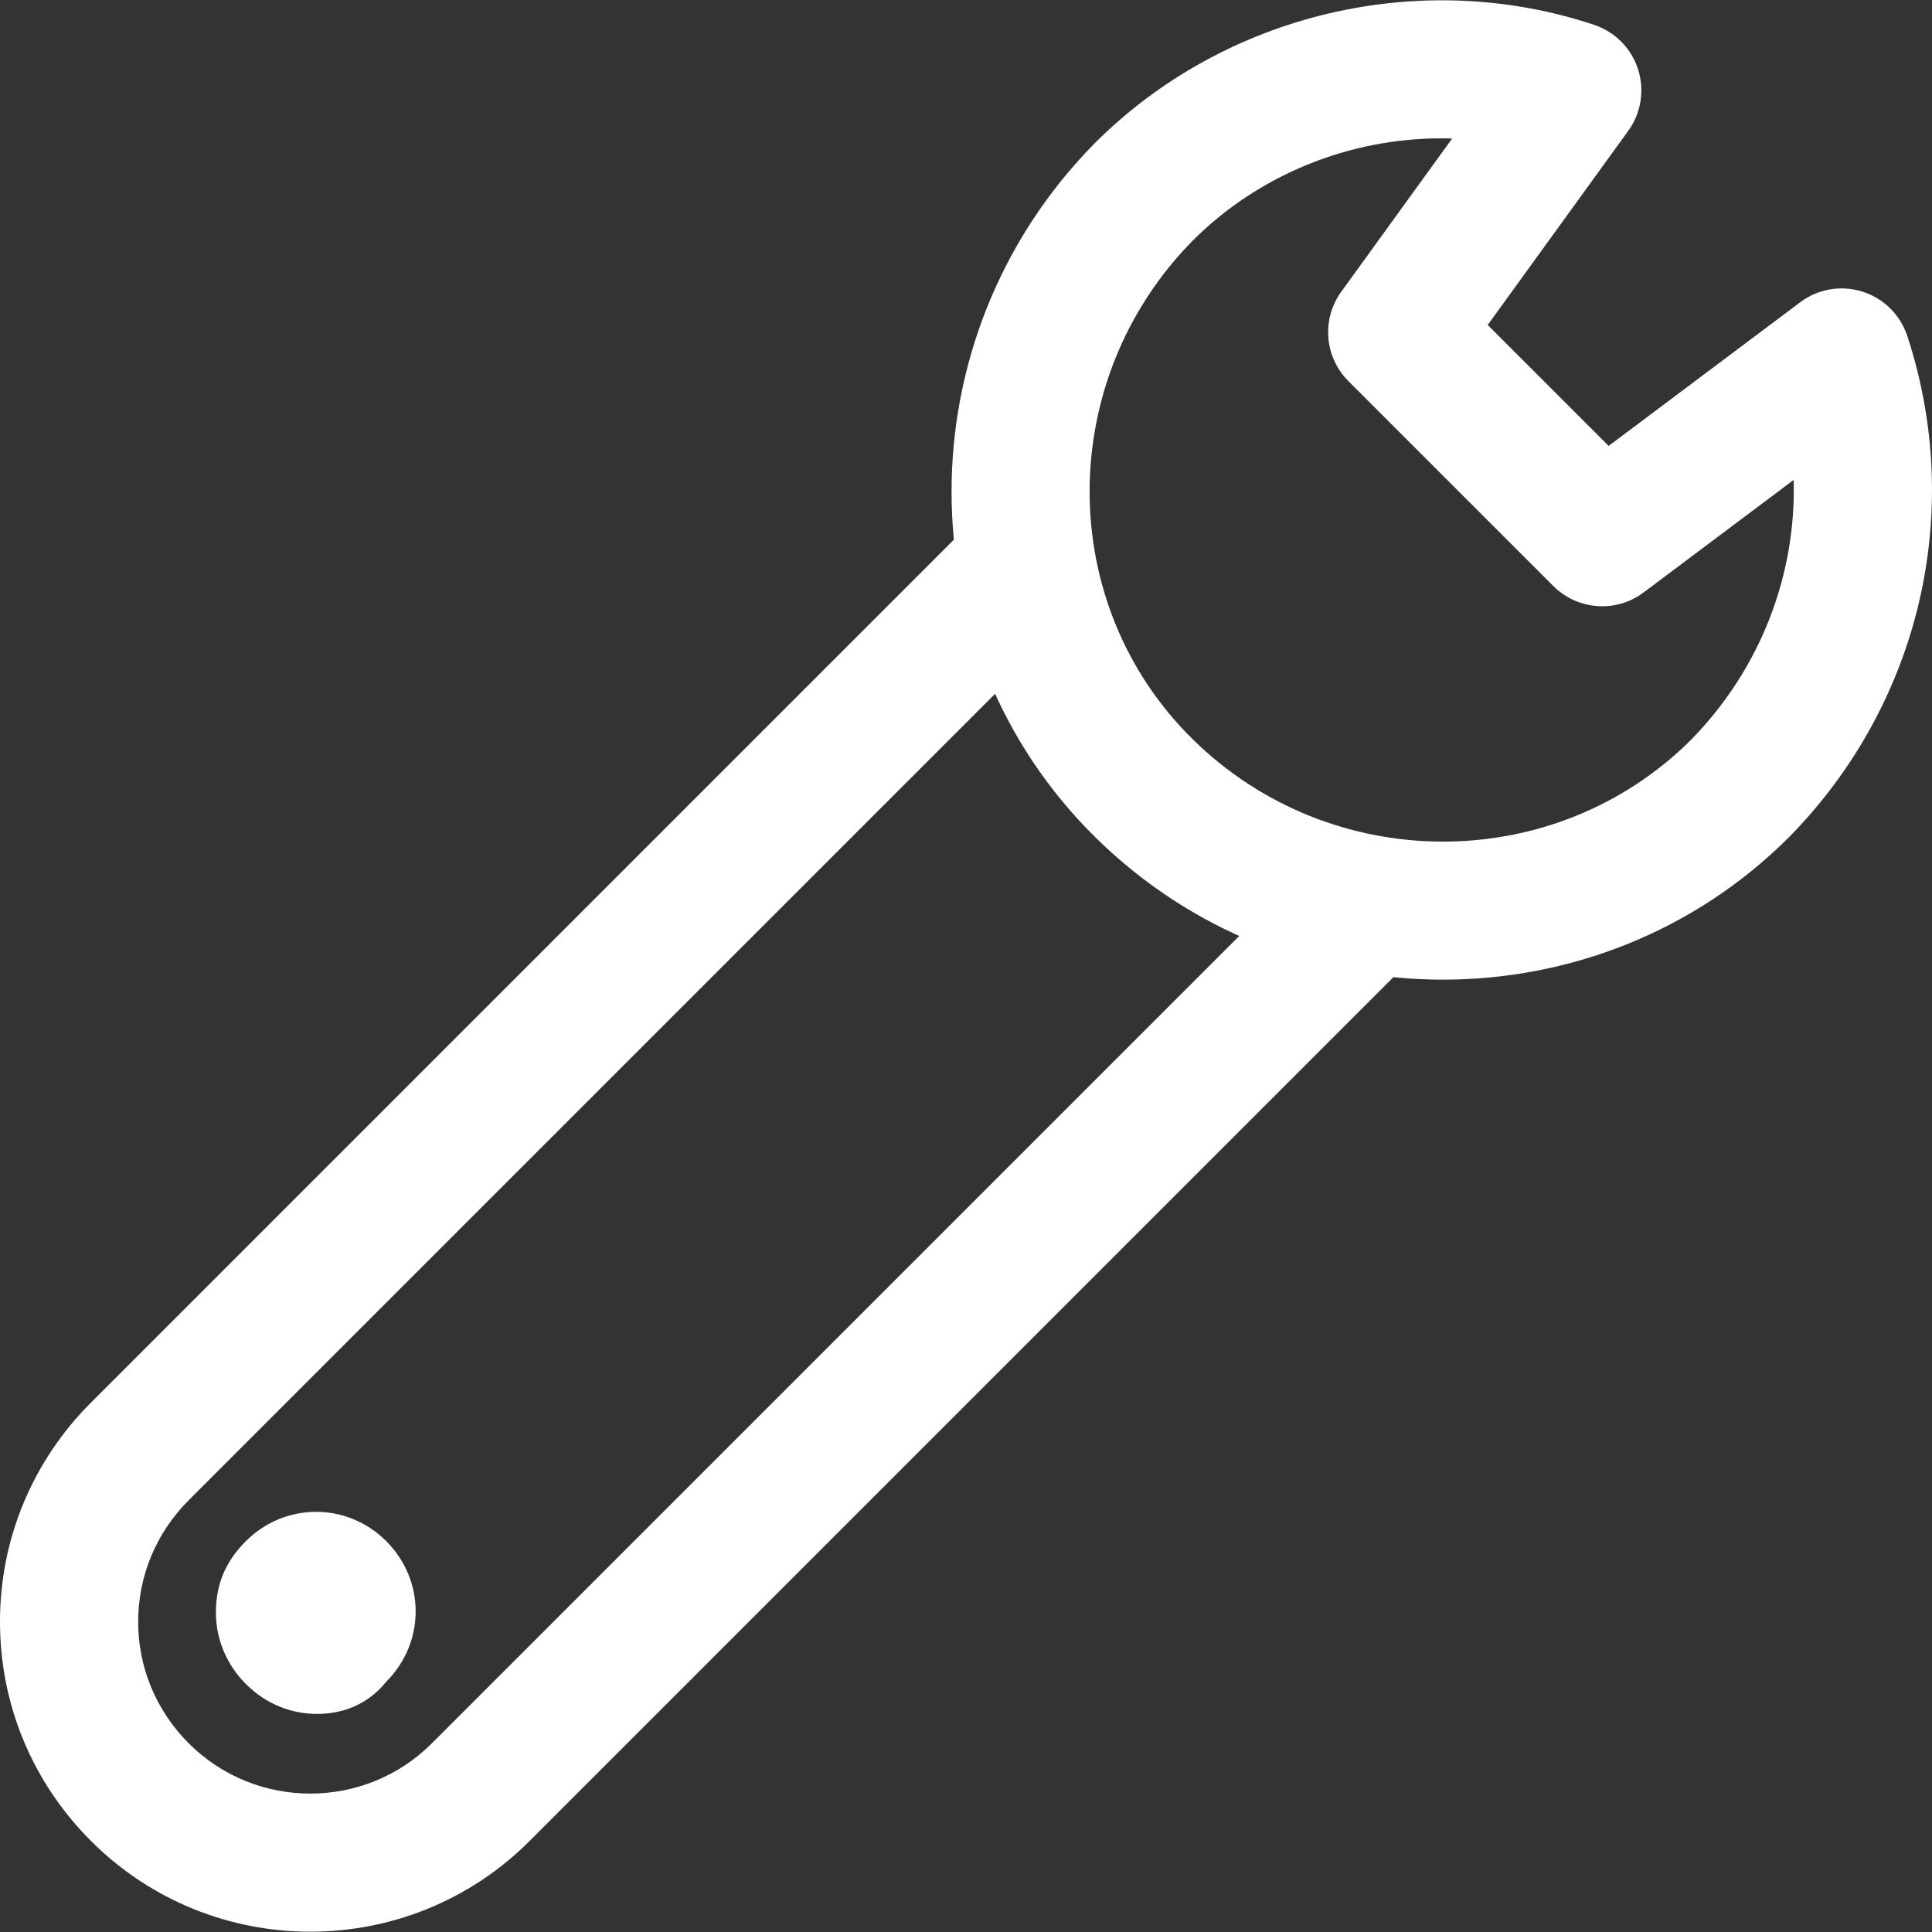 <?xml version="1.0" encoding="iso-8859-1"?>
<!-- Generator: Adobe Illustrator 19.0.0, SVG Export Plug-In . SVG Version: 6.00 Build 0)  -->
<svg version="1.1" id="Capa_1" xmlns="http://www.w3.org/2000/svg" xmlns:xlink="http://www.w3.org/1999/xlink" x="0px" y="0px"
	 viewBox="0 0 511.993 511.993" style="enable-background:new 0 0 511.993 511.993;" xml:space="preserve" fill="#fff">
<rect x="0" y="0" width="511.993" height="511.993" fill="#333333" stroke="none"/>
<g>
	<g>
		<path d="M505.446,89.037c-1.843-5.608-6.267-9.984-11.894-11.754c-5.645-1.788-11.772-0.732-16.483,2.813l-50.762,38.074
			L394.255,86.12l37.232-51.433c3.424-4.723,4.388-10.789,2.6-16.343c-1.782-5.547-6.103-9.917-11.638-11.76
			C376.46-8.74,324.539,3.527,290.114,37.952c-50.664,51.378-50.579,133.898,0.177,183.952
			c25.497,25.137,58.842,37.708,92.113,37.708c33.314,0,66.549-12.602,91.747-37.806c0.037-0.043,0.085-0.085,0.128-0.128
			C508.796,186.466,520.739,135.643,505.446,89.037z M448.197,195.992c-36.189,36.109-95.476,36.054-132.196-0.159
			c-36.384-35.877-36.299-95.171,0.092-132.08c17.582-17.576,41.583-27.09,65.872-27.09c0.952,0,1.91,0.012,2.856,0.055
			l-29.378,40.589c-5.273,7.287-4.473,17.325,1.886,23.684l54.314,54.314c6.438,6.432,16.648,7.165,23.928,1.697l39.759-29.818
			C476.043,152.388,466.541,177.238,448.197,195.992z"/>
	</g>
</g>
<g>
	<g>
		<path d="M349.401,227.042L114.449,461.994c-17.771,17.759-46.673,17.759-64.432,0c-8.641-8.641-13.401-20.084-13.401-32.216
			c0-12.126,4.76-23.568,13.401-32.216l234.336-234.342l-25.887-25.887L24.13,371.675C8.568,387.231,0,407.87,0,429.778
			c0,21.915,8.568,42.554,24.13,58.103c16.019,16.019,37.055,24.032,58.103,24.032c21.036,0,42.09-8.007,58.103-24.032
			L375.288,252.93L349.401,227.042z"/>
	</g>
</g>
<g>
	<g>
		<path d="M102.372,408.425c-10.375-10.374-26.852-10.374-37.226,0c-5.492,5.492-7.933,11.595-7.933,18.918
			s3.051,14.036,7.933,18.918c5.492,5.492,12.205,7.933,18.918,7.933c6.713,0,13.426-2.441,18.308-8.544
			C112.746,435.277,112.746,418.8,102.372,408.425z"/>
	</g>
</g>
<g>
</g>
<g>
</g>
<g>
</g>
<g>
</g>
<g>
</g>
<g>
</g>
<g>
</g>
<g>
</g>
<g>
</g>
<g>
</g>
<g>
</g>
<g>
</g>
<g>
</g>
<g>
</g>
<g>
</g>
</svg>
